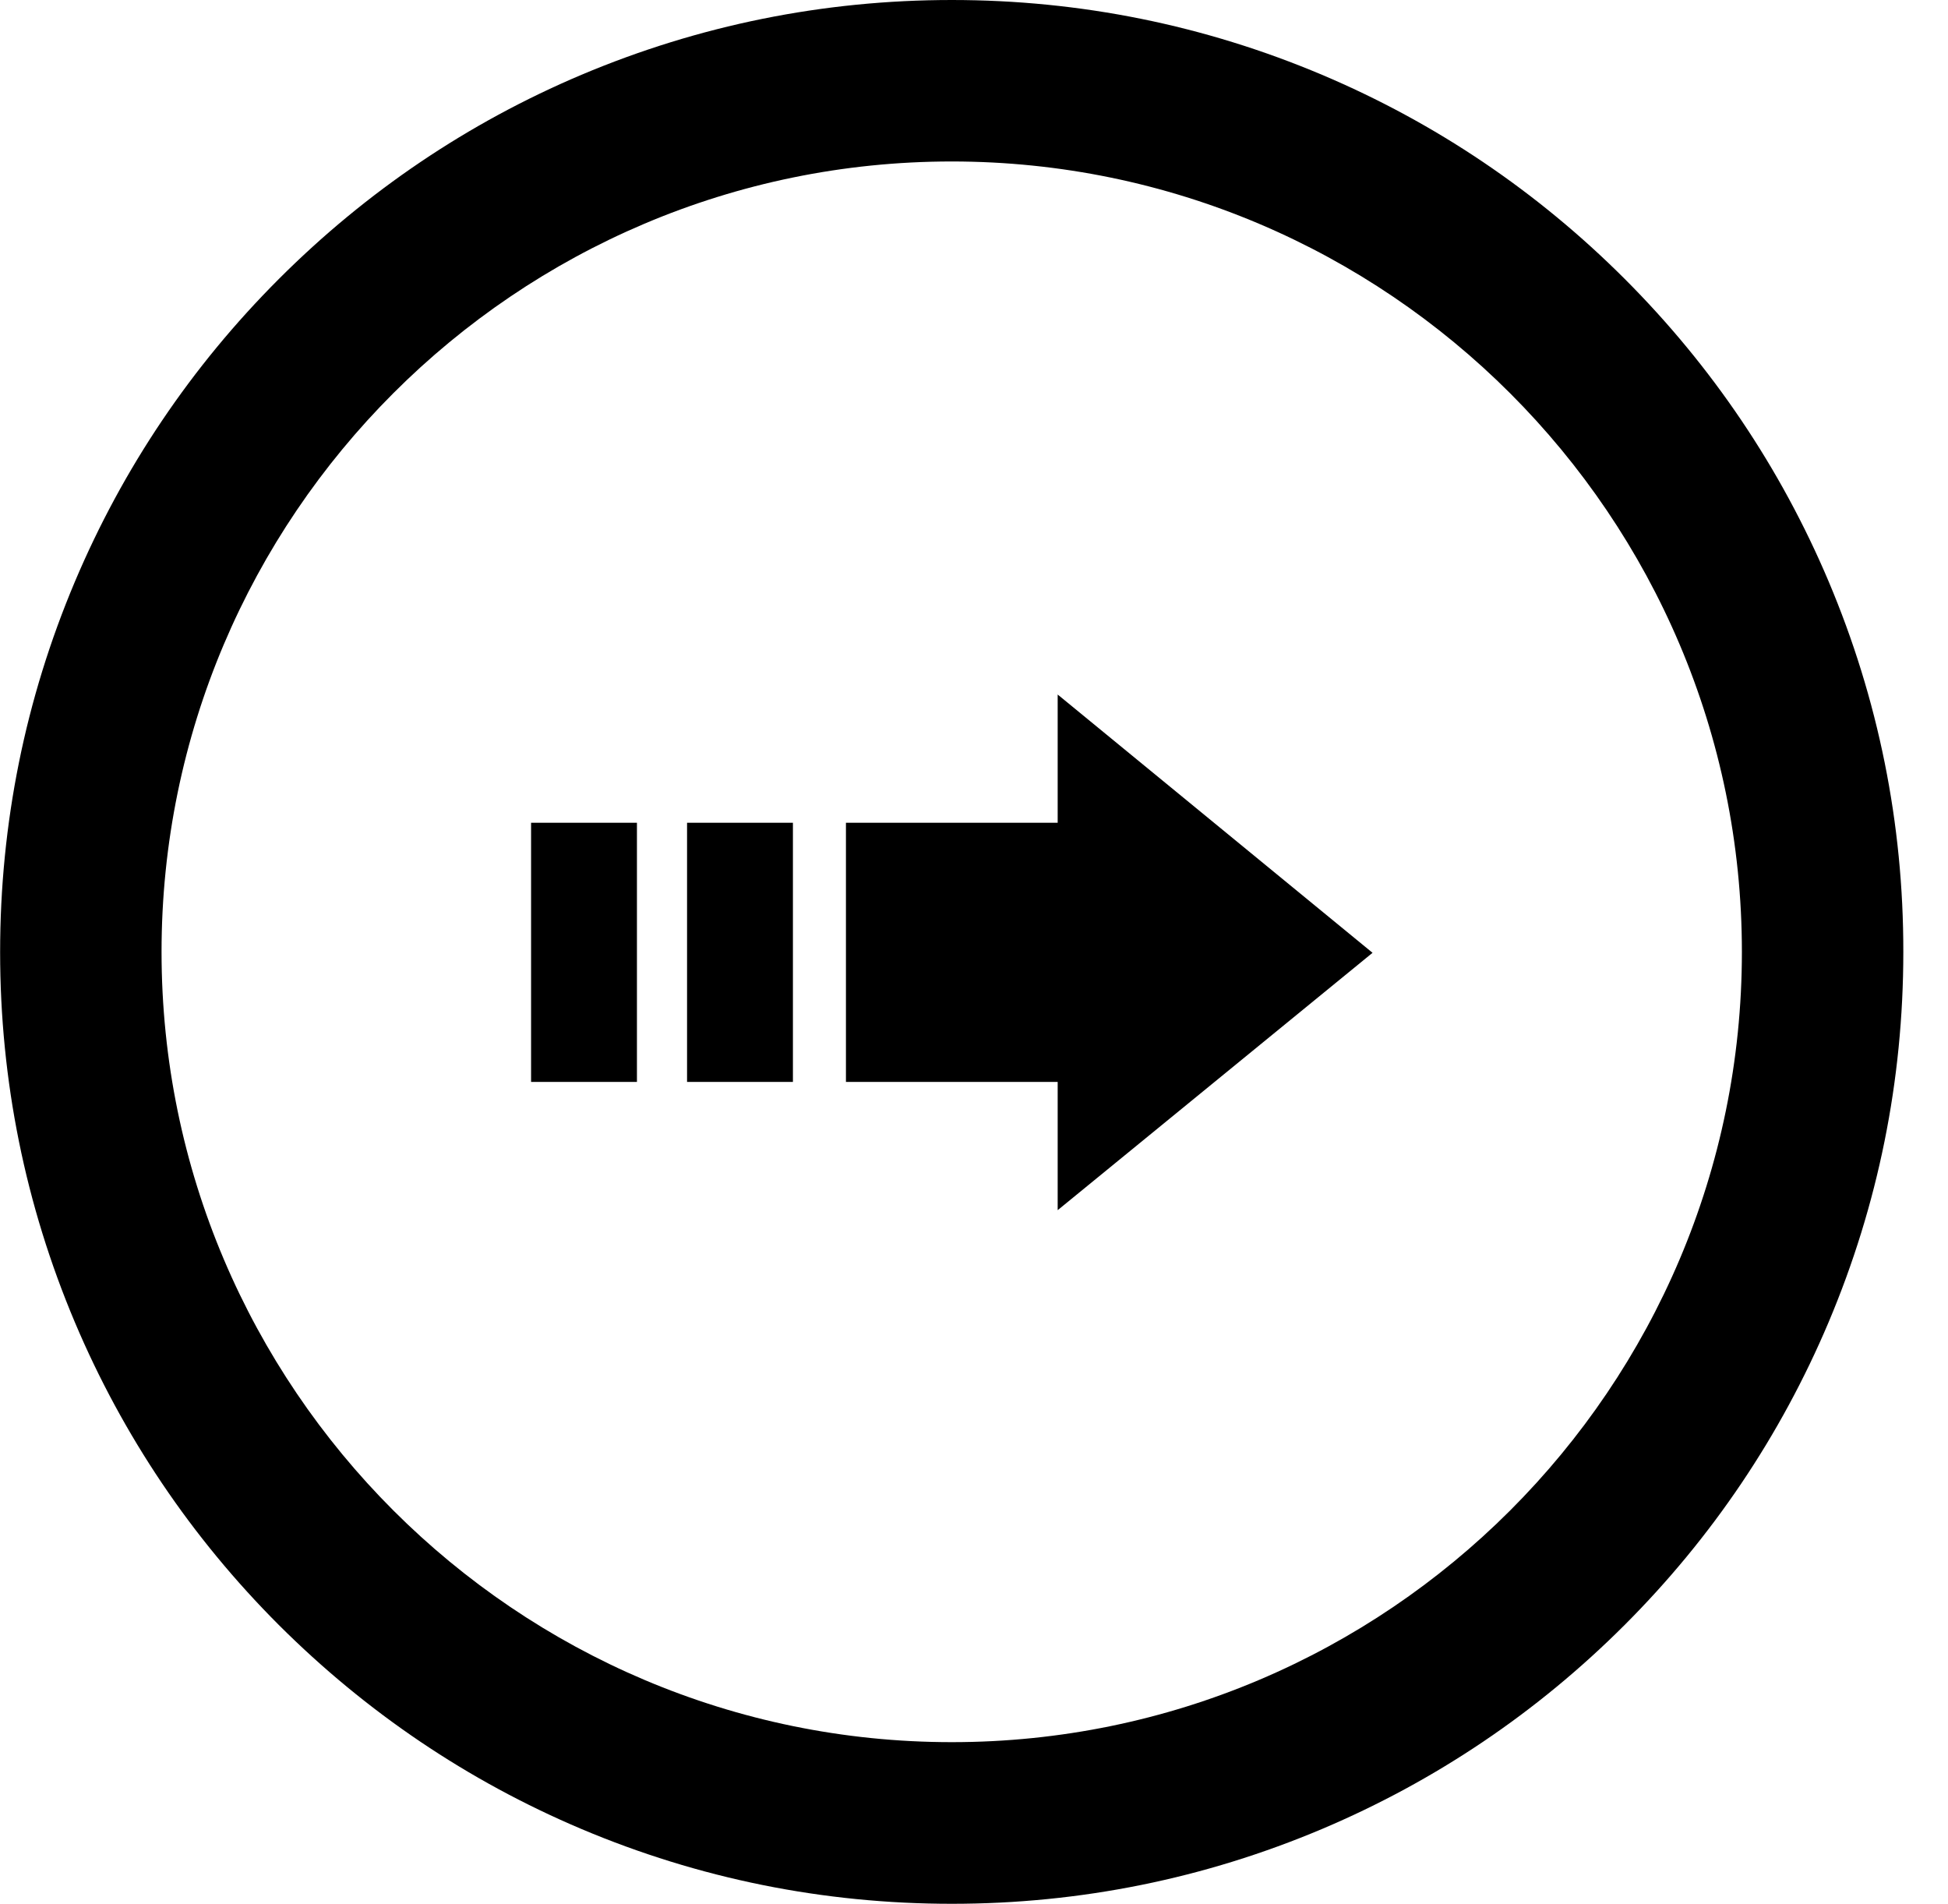 <?xml version="1.0" standalone="no"?><!DOCTYPE svg PUBLIC "-//W3C//DTD SVG 1.1//EN" "http://www.w3.org/Graphics/SVG/1.1/DTD/svg11.dtd"><svg t="1594883148532" class="icon" viewBox="0 0 1048 1024" version="1.1" xmlns="http://www.w3.org/2000/svg" p-id="15411" xmlns:xlink="http://www.w3.org/1999/xlink" width="204.688" height="200"><defs><style type="text/css"></style></defs><path d="M983.814 312.807c-25.79-60.959-62.718-115.764-109.707-162.754-47.087-47.087-101.892-84.015-162.851-109.805C648.146 13.579 581.13 0 512.062 0c-69.068 0-136.084 13.579-199.29 40.249C251.813 66.039 197.106 102.967 150.018 150.054S66.102 251.848 40.311 312.807c-26.67 63.109-40.249 130.125-40.249 199.29 0 69.068 13.579 136.084 40.249 199.193 25.79 60.959 62.718 115.764 109.707 162.754C197.106 921.033 251.813 957.961 312.772 983.751c63.109 26.67 130.125 40.249 199.29 40.249 69.068 0 136.084-13.579 199.193-40.249 60.959-25.79 115.764-62.718 162.754-109.707s83.917-101.794 109.707-162.754c26.67-63.109 40.249-130.125 40.249-199.193 0.098-69.165-13.481-136.182-40.151-199.29z m-46.696 199.193c0 234.361-190.693 425.055-425.055 425.055-234.361 0-425.152-190.693-425.152-425.055C86.91 277.639 277.603 86.848 512.062 86.848c234.361 0.098 425.055 190.791 425.055 425.152z" p-id="15412"></path><path d="M285.614 442.541H342.666v139.405h-56.954V442.541z m84.015 0h56.954v139.405h-56.954V442.541z m199.388 0H455.108v139.405h113.908v68.97l169.397-138.429-169.397-138.917v68.97z m0 0" p-id="15413"></path></svg>